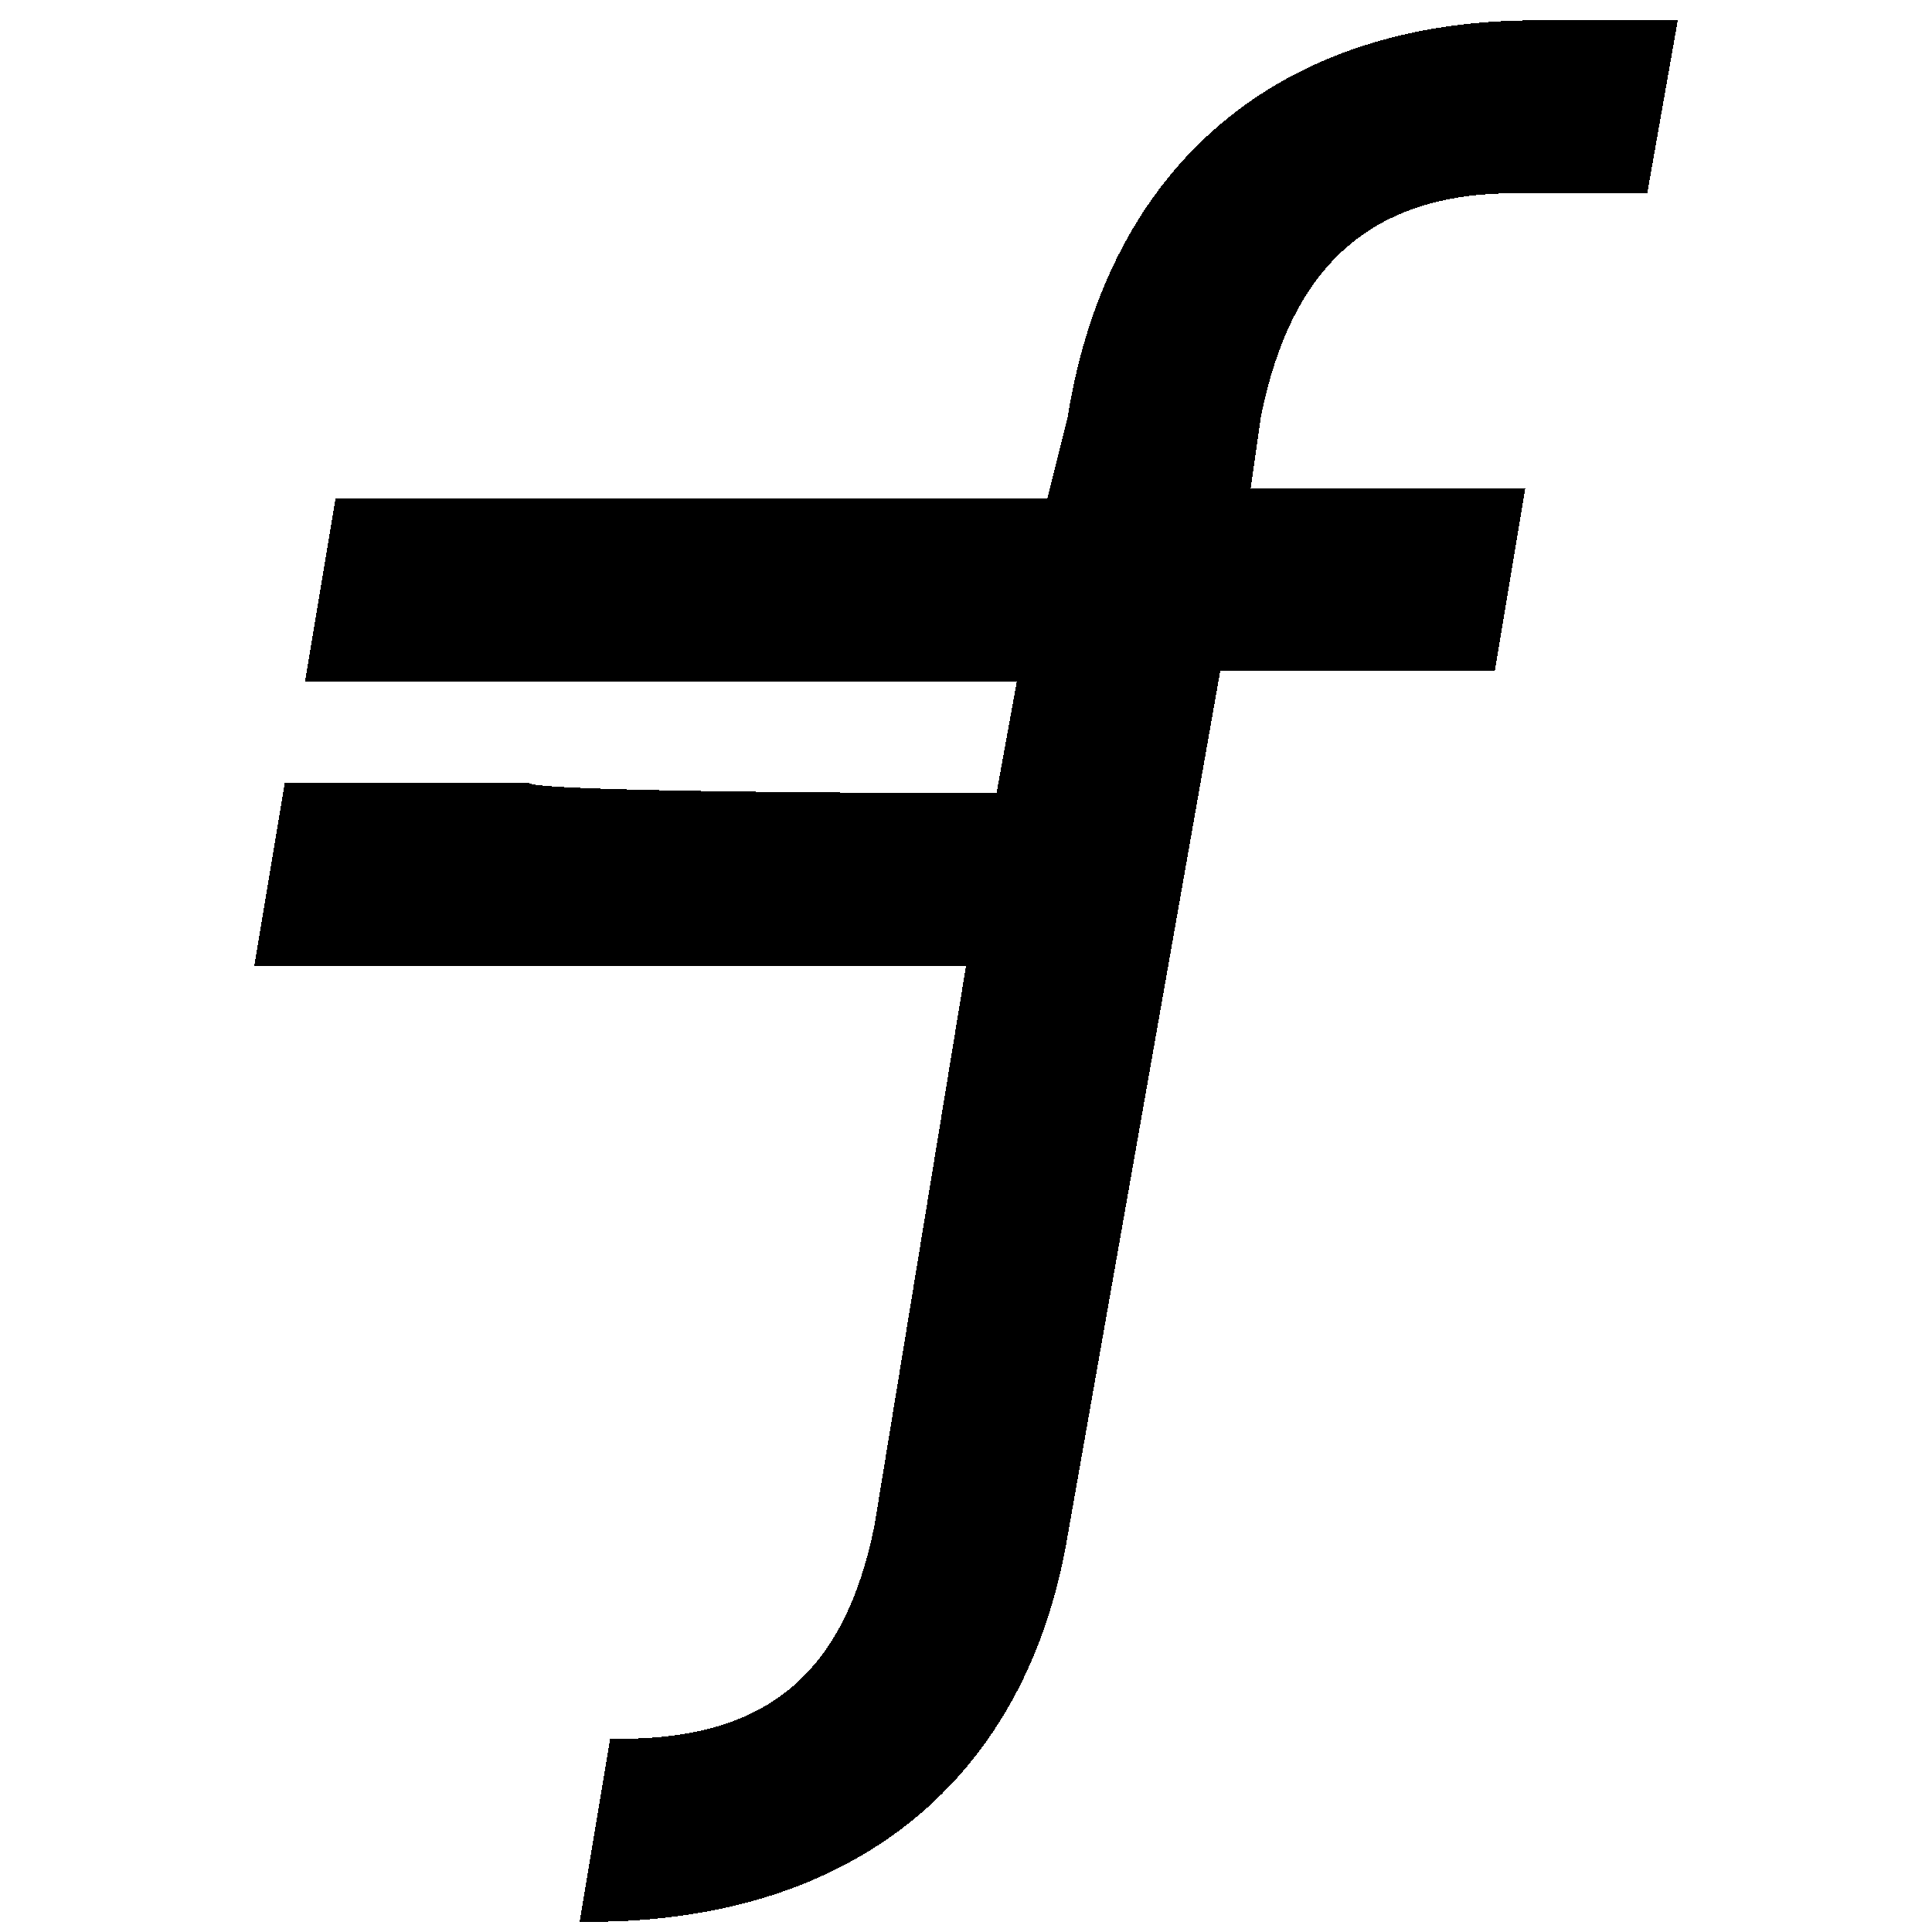 <?xml version="1.0" encoding="utf-8"?>
<!-- Generator: Adobe Illustrator 20.0.0, SVG Export Plug-In . SVG Version: 6.00 Build 0)  -->
<svg version="1.1" id="Layer_1" shape-rendering="crispEdges"
	 xmlns="http://www.w3.org/2000/svg" xmlns:xlink="http://www.w3.org/1999/xlink" x="0px" y="0px" viewBox="0 0 19 19"
	 style="enable-background:new 0 0 19 19;" xml:space="preserve">
<g id="Layer_1_1_">
	<path d="M9.8,7.8L10,6.7H3l0.3-1.8h7l0.2-0.8c0.4-2.5,2.1-3.9,4.6-3.9h1.4l-0.3,1.7h-1.3c-1.4,0-2.2,0.7-2.5,2.2l-0.1,0.7H15
		l-0.3,1.8H12l-1.5,8.5c-0.4,2.4-2.1,3.8-4.7,3.8H5.7L6,17.1h0.1c1.4,0,2.2-0.6,2.5-2.1l0.9-5.5h-7l0.3-1.8h2.4
		C5.3,7.8,9.8,7.8,9.8,7.8z"/>
</g>
</svg>
